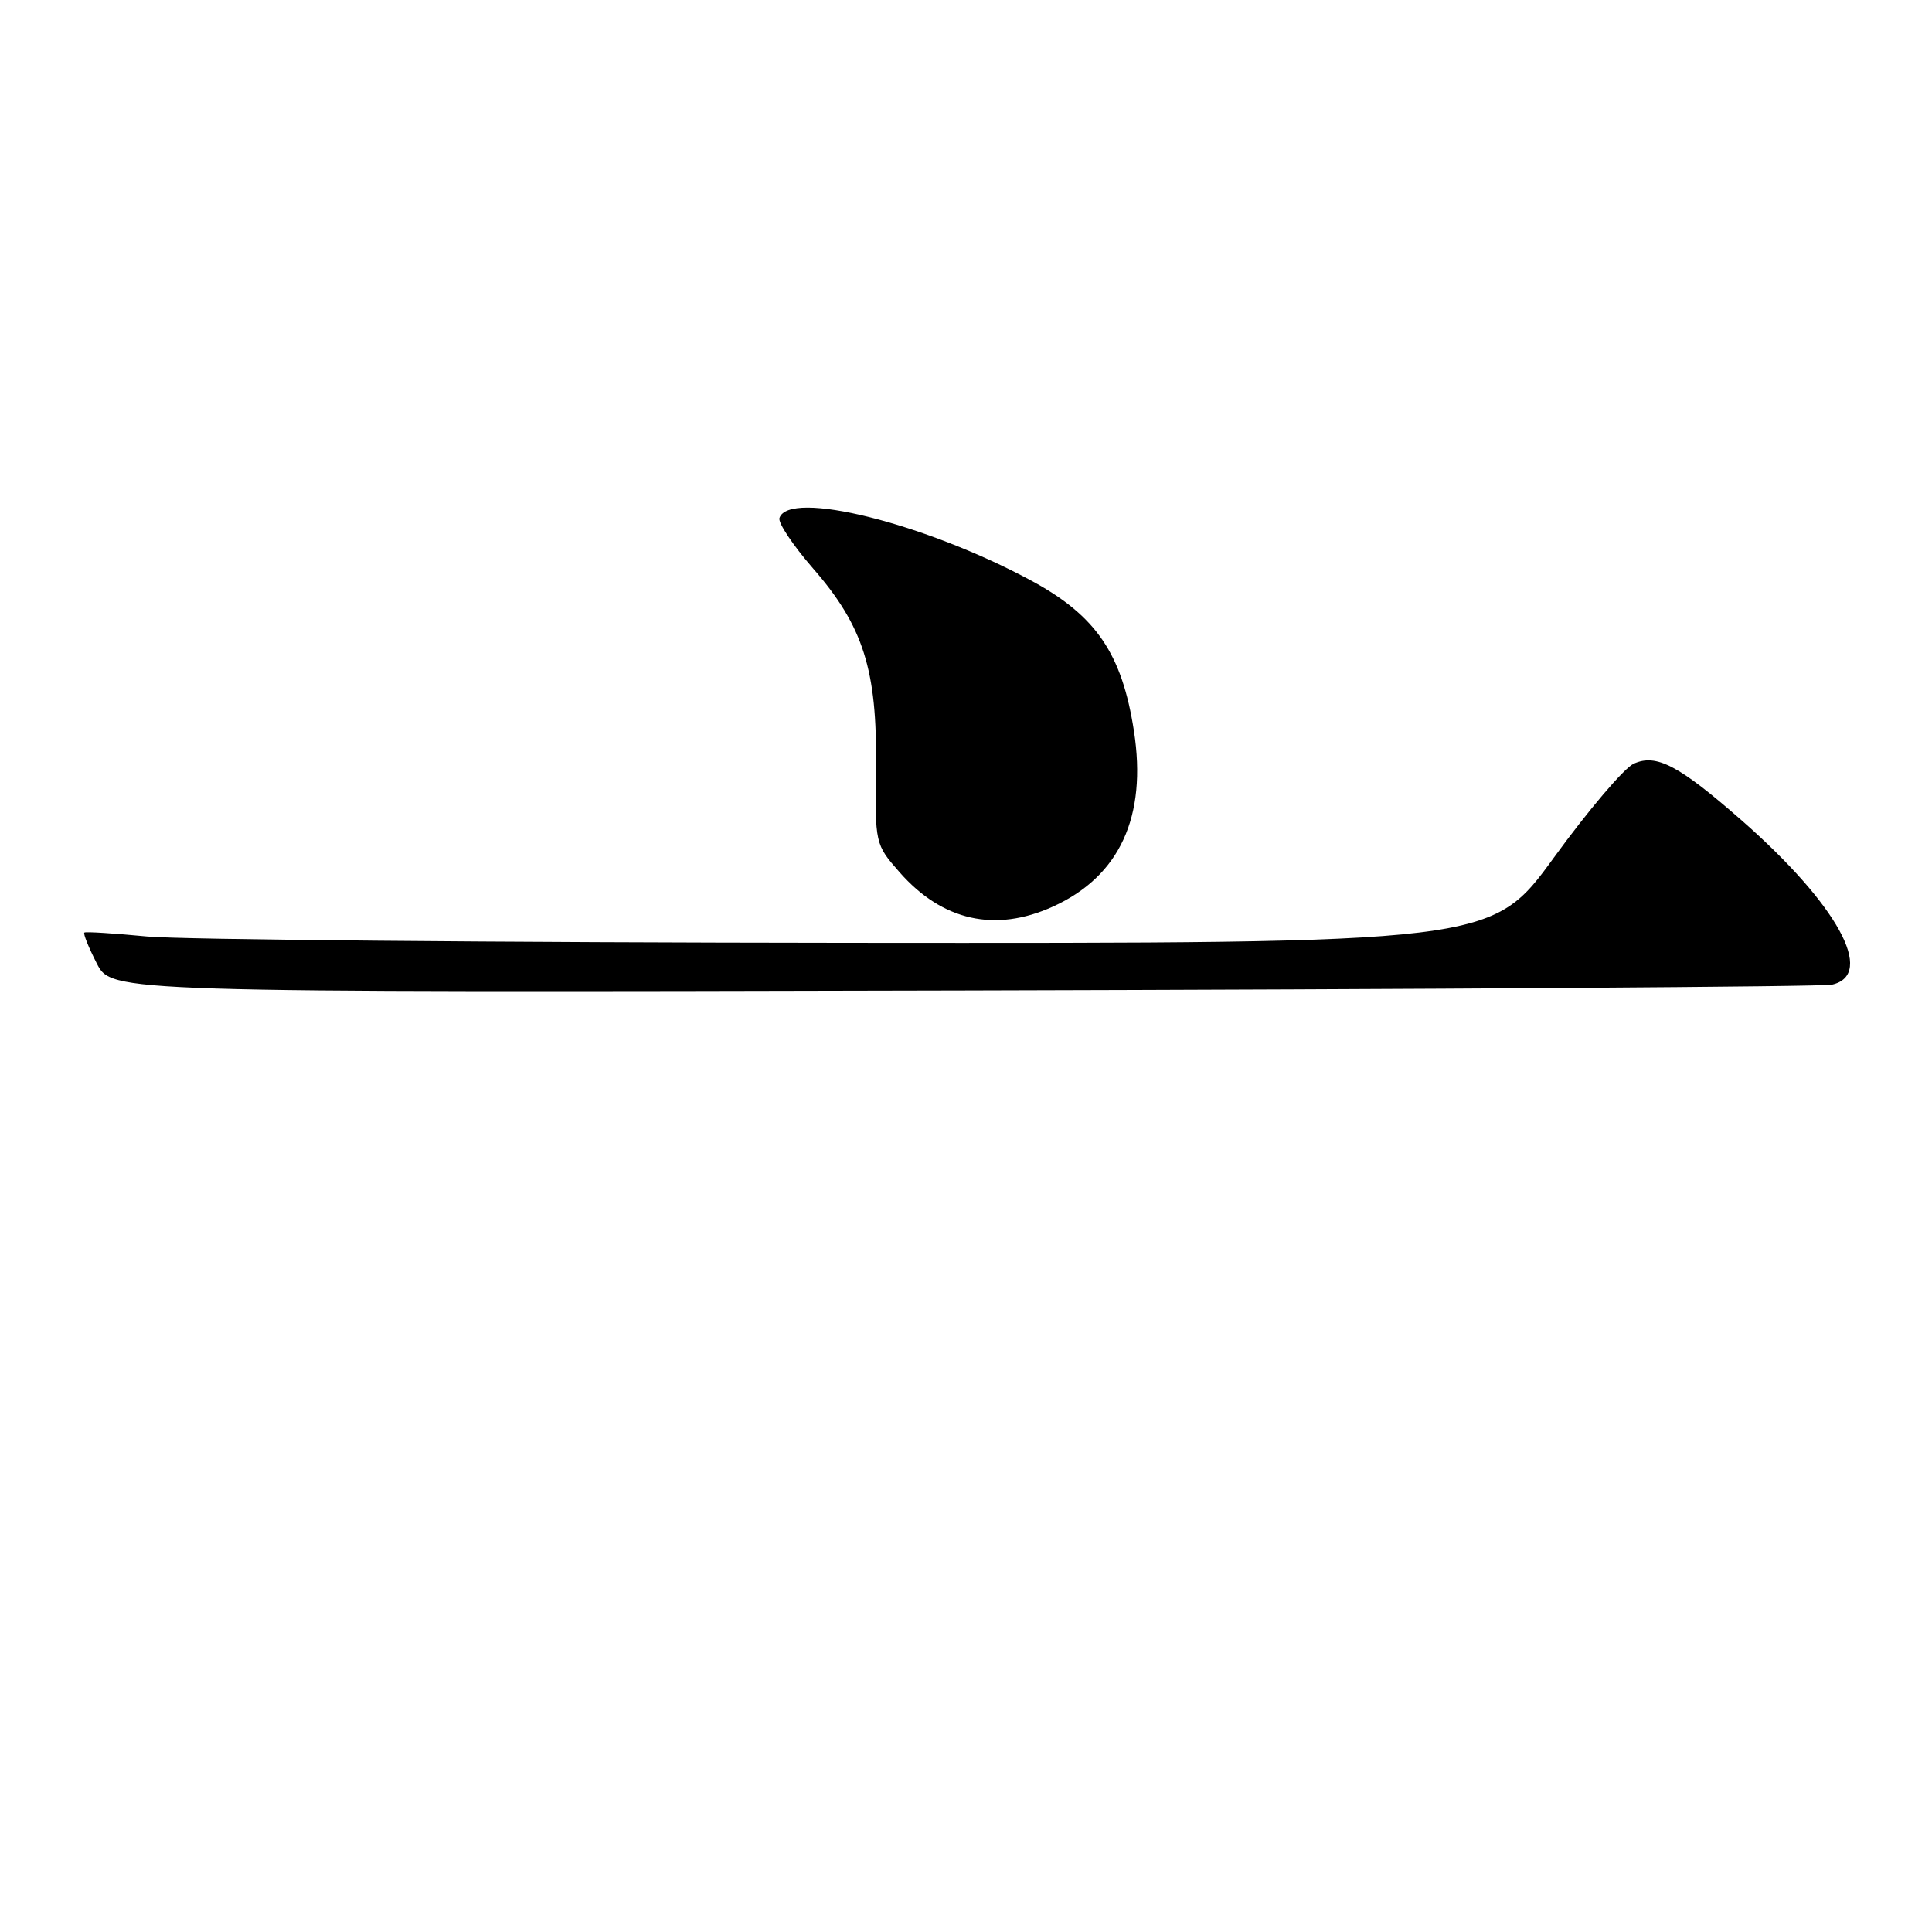 <?xml version="1.0" encoding="UTF-8" standalone="no"?>
<!DOCTYPE svg PUBLIC "-//W3C//DTD SVG 1.1//EN" "http://www.w3.org/Graphics/SVG/1.1/DTD/svg11.dtd" >
<svg xmlns="http://www.w3.org/2000/svg" xmlns:xlink="http://www.w3.org/1999/xlink" version="1.1" viewBox="0 0 256 256">
 <g >
 <path fill="currentColor"
d=" M 242.75 130.47 C 248.58 129.15 243.47 119.85 230.82 108.74 C 222.46 101.41 219.47 99.83 216.47 101.20 C 215.21 101.77 210.46 107.36 205.91 113.62 C 197.64 125.00 197.64 125.00 112.57 124.93 C 65.78 124.89 23.90 124.51 19.50 124.09 C 15.10 123.67 11.36 123.43 11.18 123.57 C 11.00 123.70 11.74 125.54 12.82 127.65 C 14.79 131.50 14.79 131.50 127.64 131.24 C 189.71 131.09 241.51 130.75 242.75 130.47 Z  M 139.54 120.12 C 148.36 116.11 152.01 108.20 150.25 96.85 C 148.67 86.62 145.23 81.58 136.71 76.97 C 122.58 69.33 104.53 64.83 103.28 68.64 C 103.08 69.27 105.07 72.25 107.70 75.28 C 114.39 82.94 116.24 88.78 116.07 101.61 C 115.94 111.84 115.95 111.87 119.20 115.58 C 124.87 122.03 131.88 123.60 139.54 120.12 Z "/>
</g>
</svg>